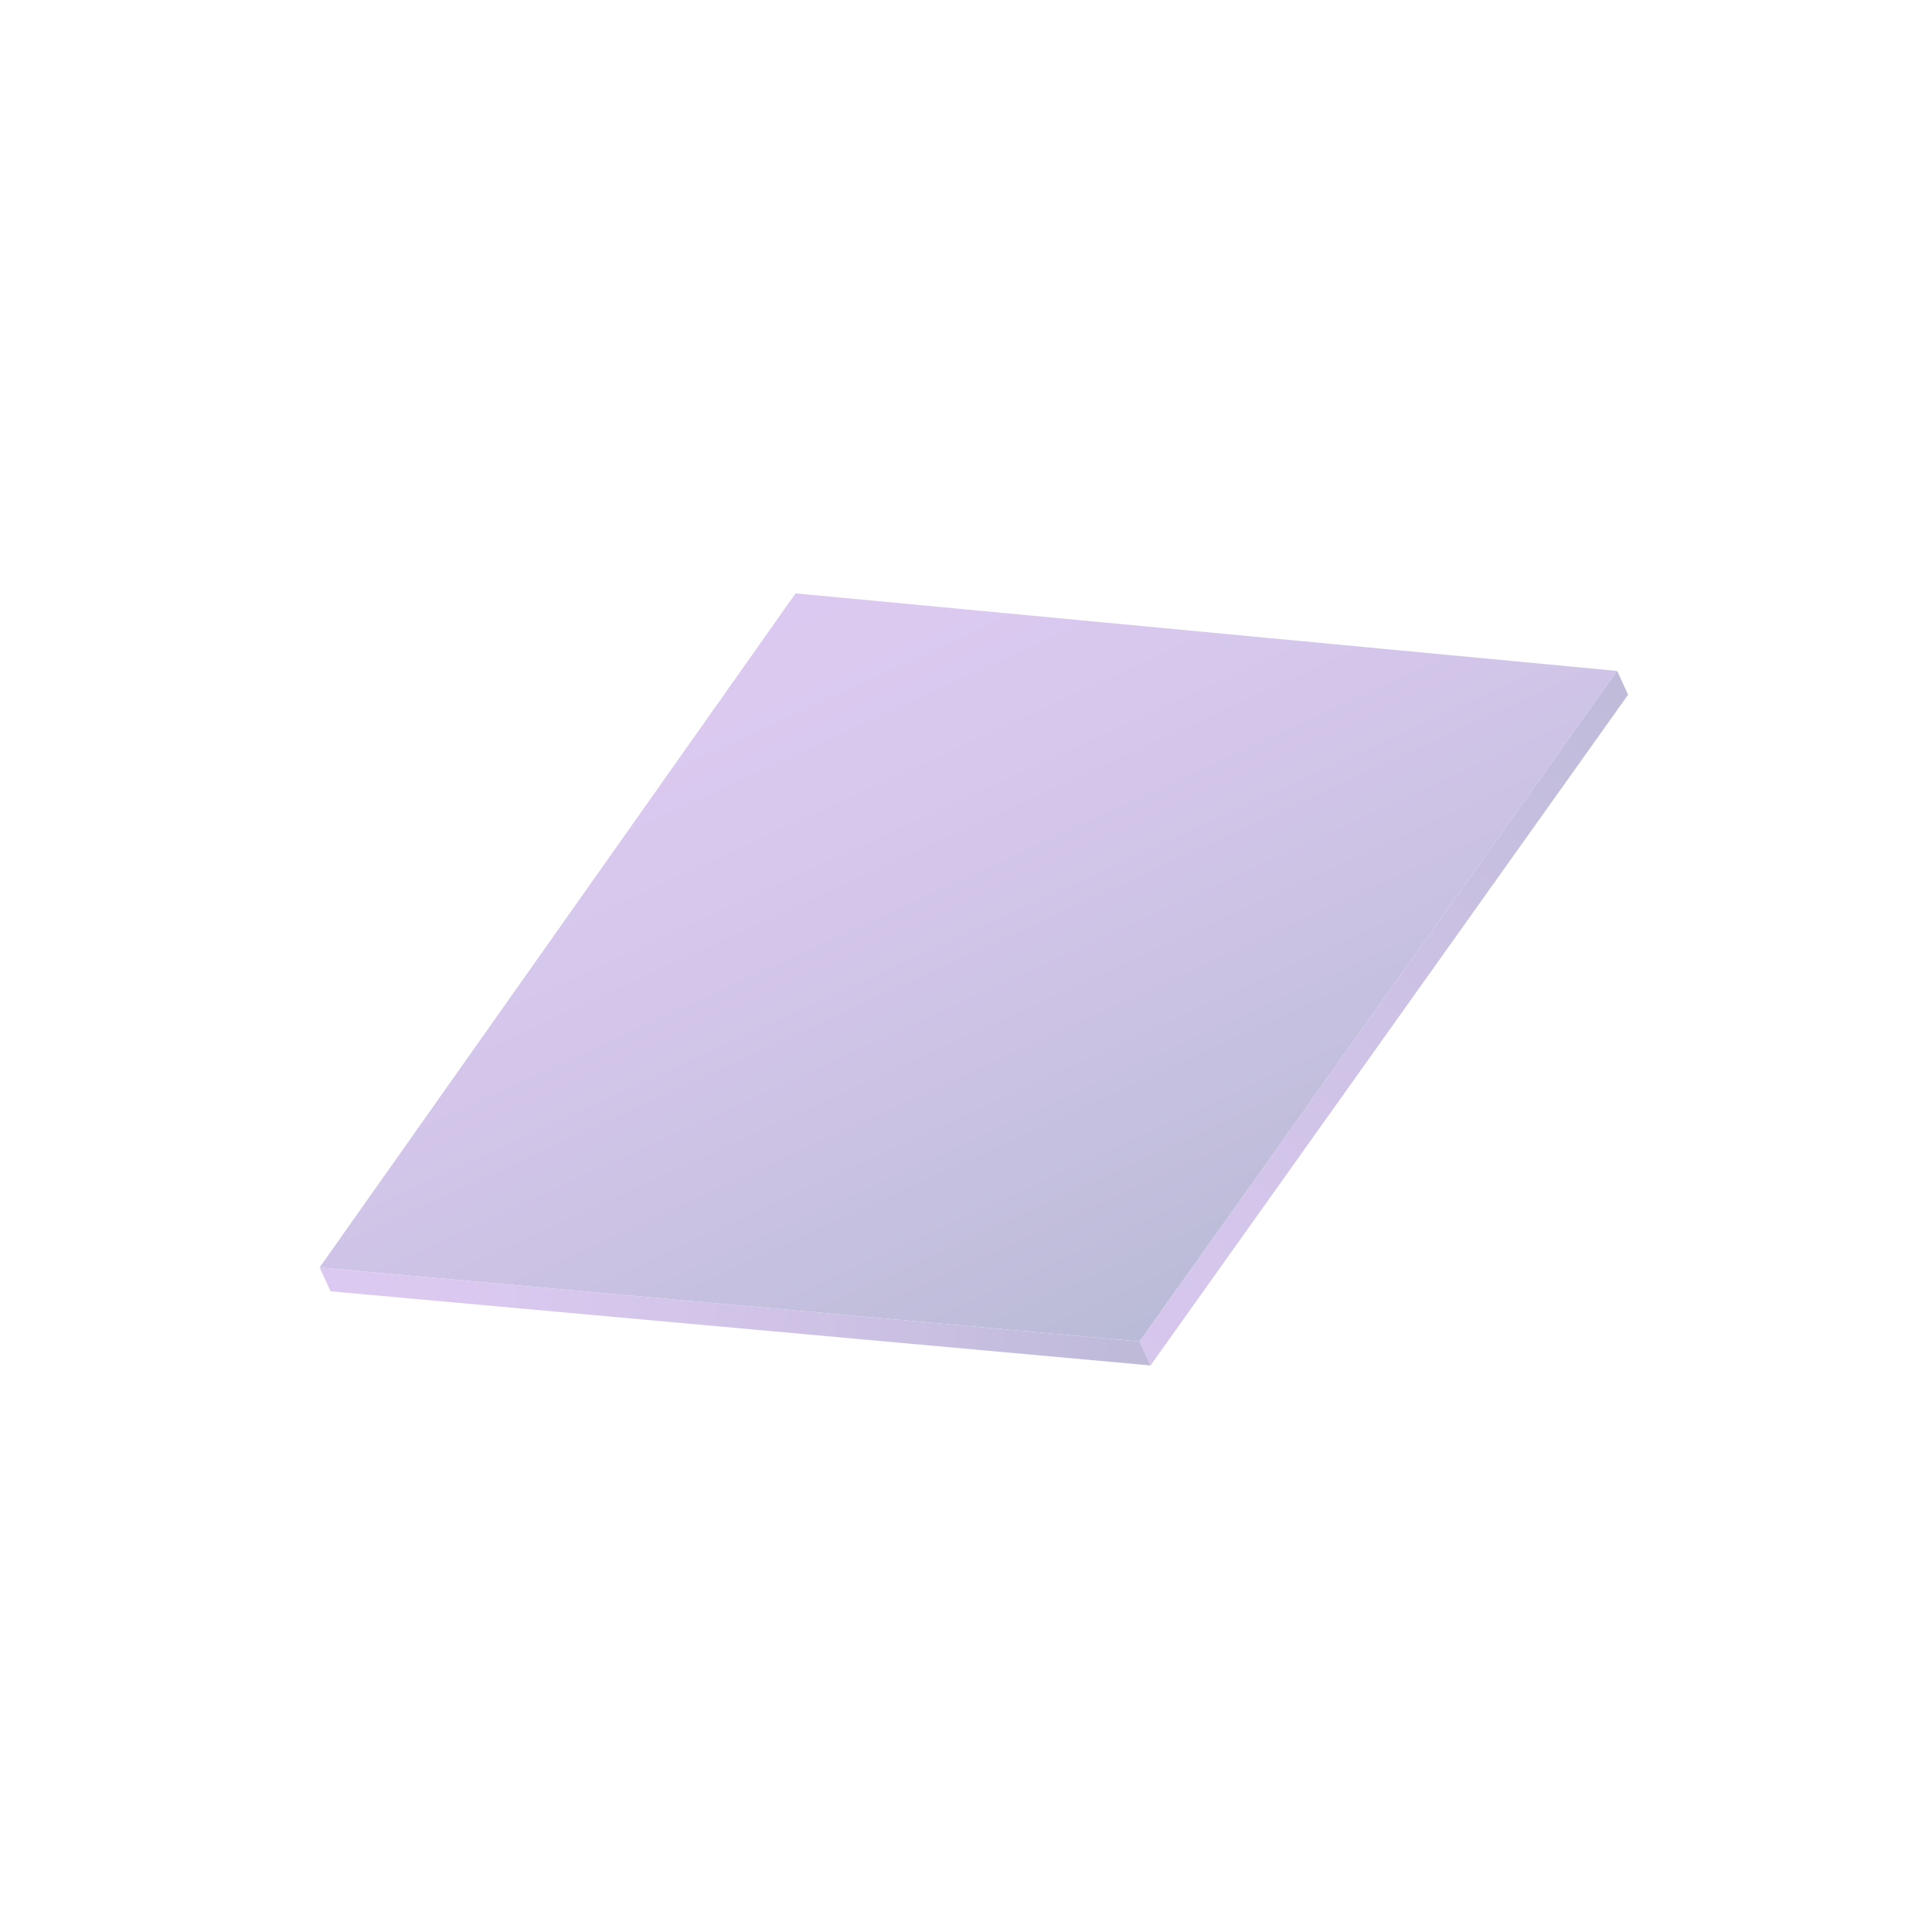 <svg width="238" height="238" viewBox="0 0 238 238" fill="none" xmlns="http://www.w3.org/2000/svg">
<g opacity="0.3" clip-path="url(#clip0)" filter="url(#filter0_f)">
<path d="M140.378 165.257L39.371 156.139L98.007 73.095L199.216 82.65L140.378 165.257Z" fill="url(#paint0_linear)"/>
<path d="M199.216 82.65L140.378 165.257L141.735 168.207L200.565 85.584L199.216 82.65Z" fill="url(#paint1_linear)"/>
<path d="M39.371 156.139L140.378 165.257L141.735 168.207L40.72 159.073L39.371 156.139Z" fill="url(#paint2_linear)"/>
</g>
<defs>
<filter id="filter0_f" x="-9.202" y="-9.302" width="256.647" height="256.647" filterUnits="userSpaceOnUse" color-interpolation-filters="sRGB">
<feFlood flood-opacity="0" result="BackgroundImageFix"/>
<feBlend mode="normal" in="SourceGraphic" in2="BackgroundImageFix" result="shape"/>
<feGaussianBlur stdDeviation="5" result="effect1_foregroundBlur"/>
</filter>
<linearGradient id="paint0_linear" x1="143.366" y1="171.756" x2="96.773" y2="70.412" gradientUnits="userSpaceOnUse">
<stop stop-color="#0A166C"/>
<stop offset="0.132" stop-color="#22207F"/>
<stop offset="0.408" stop-color="#4F33A2"/>
<stop offset="0.654" stop-color="#7041BC"/>
<stop offset="0.86" stop-color="#8449CB"/>
<stop offset="0.999" stop-color="#8B4CD1"/>
</linearGradient>
<linearGradient id="paint1_linear" x1="199.042" y1="85.479" x2="140.078" y2="167.929" gradientUnits="userSpaceOnUse">
<stop stop-color="#2A1B80"/>
<stop offset="0.16" stop-color="#3B248F"/>
<stop offset="0.506" stop-color="#5C34AC"/>
<stop offset="0.795" stop-color="#703EBE"/>
<stop offset="0.992" stop-color="#7742C4"/>
</linearGradient>
<linearGradient id="paint2_linear" x1="138.169" y1="166.555" x2="43.745" y2="157.861" gradientUnits="userSpaceOnUse">
<stop stop-color="#2B1881"/>
<stop offset="0.268" stop-color="#4D2B9E"/>
<stop offset="0.572" stop-color="#6E3CB9"/>
<stop offset="0.827" stop-color="#8247CA"/>
<stop offset="1" stop-color="#894BD0"/>
</linearGradient>
<clipPath id="clip0">
<rect width="178.427" height="178.427" fill="white" transform="translate(0.798 75.231) rotate(-24.691)"/>
</clipPath>
</defs>
</svg>

